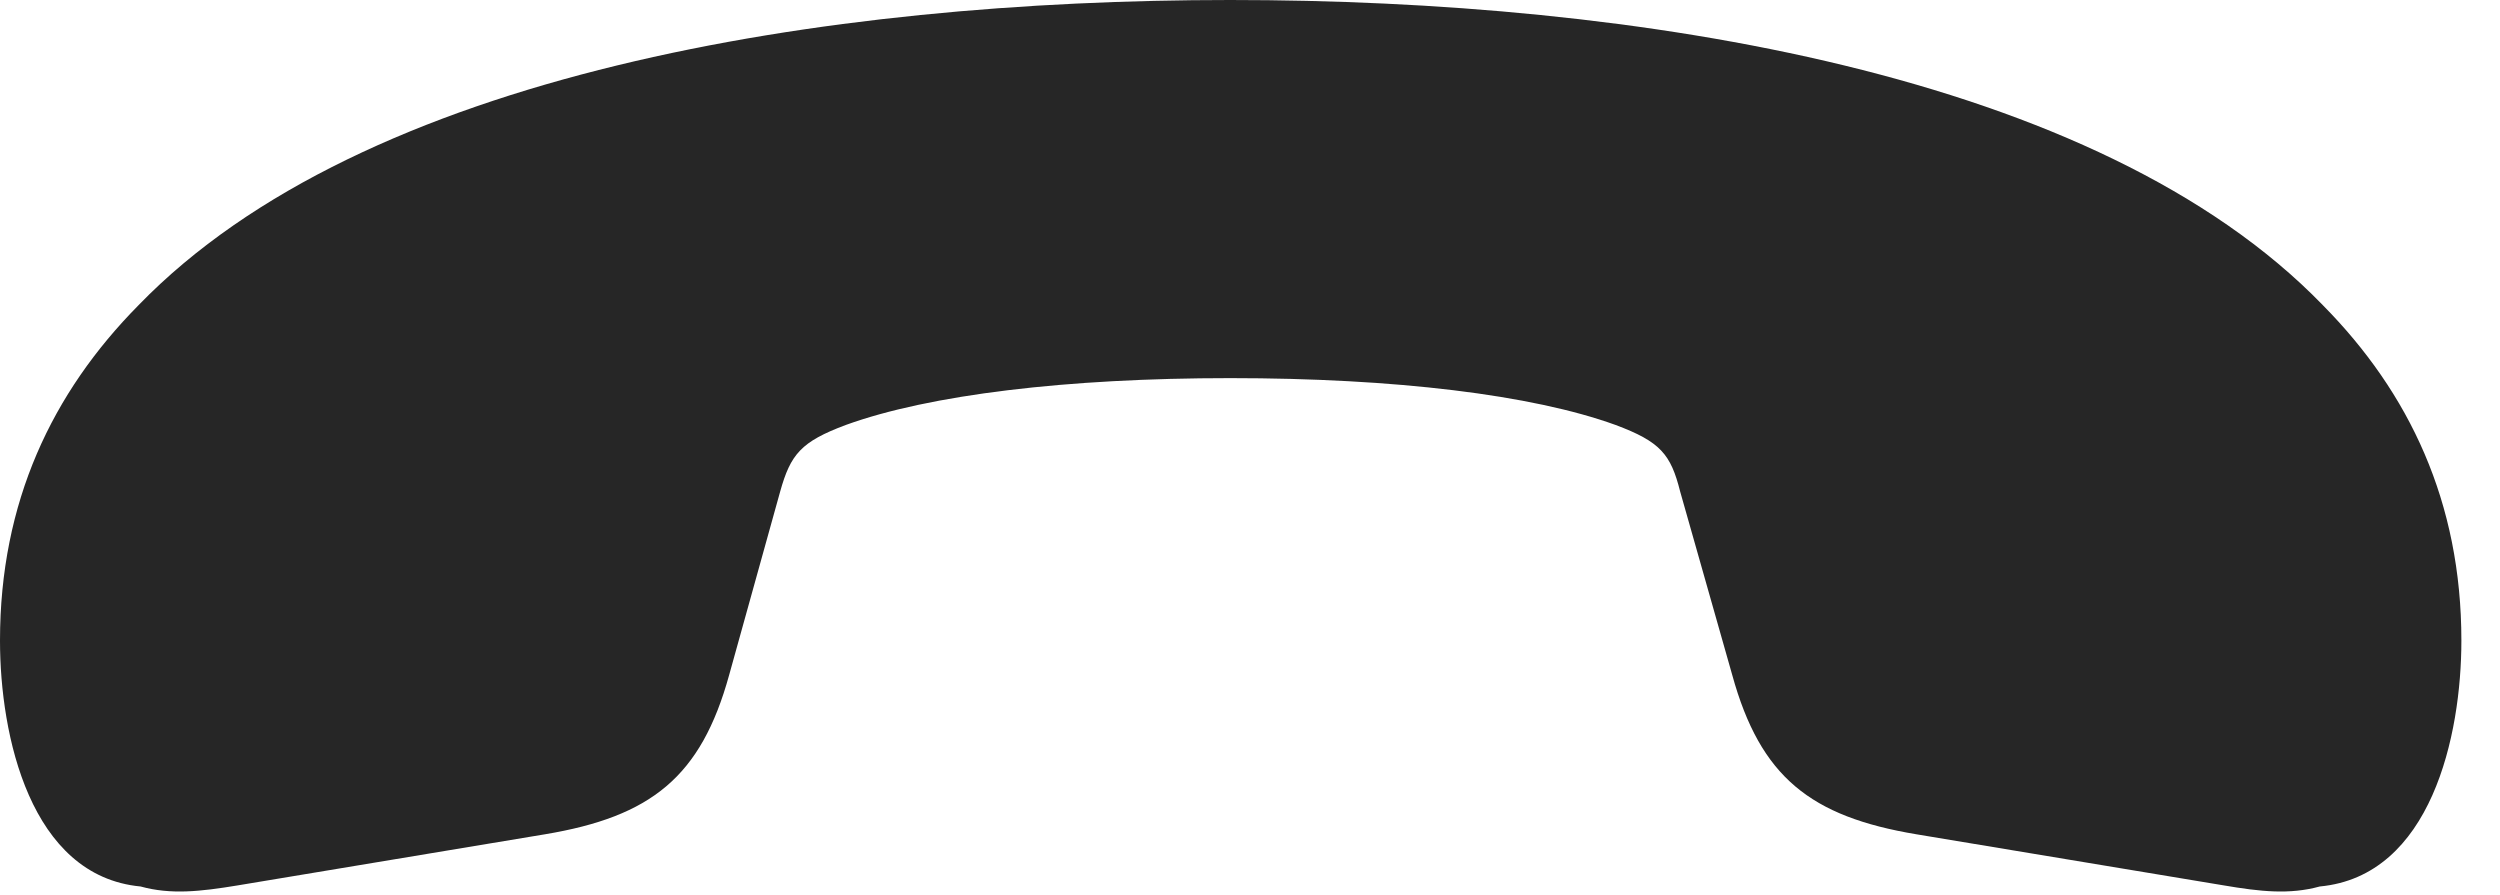 <?xml version="1.0" encoding="UTF-8"?>
<!--Generator: Apple Native CoreSVG 326-->
<!DOCTYPE svg
PUBLIC "-//W3C//DTD SVG 1.1//EN"
       "http://www.w3.org/Graphics/SVG/1.1/DTD/svg11.dtd">
<svg version="1.1" xmlns="http://www.w3.org/2000/svg" xmlns:xlink="http://www.w3.org/1999/xlink" viewBox="0 0 23.438 8.389">
 <g>
  <rect height="8.389" opacity="0" width="23.438" x="0" y="0"/>
  <path d="M11.533 0C7.734 0 3.408 0.684 1.299 2.861C0.488 3.682 0 4.707 0 6.006C0 6.895 0.283 8.213 1.318 8.311C1.602 8.389 1.875 8.359 2.227 8.301L5.107 7.822C6.104 7.656 6.572 7.285 6.836 6.328L7.314 4.609C7.412 4.258 7.51 4.141 7.93 3.984C8.711 3.701 10 3.545 11.533 3.545C13.076 3.545 14.365 3.701 15.146 3.984C15.566 4.141 15.664 4.258 15.752 4.609L16.24 6.328C16.504 7.285 16.973 7.656 17.969 7.822L20.85 8.301C21.191 8.359 21.465 8.389 21.748 8.311C22.793 8.213 23.076 6.895 23.076 6.006C23.076 4.707 22.588 3.682 21.777 2.861C19.668 0.684 15.342 0 11.533 0Z" fill="black" fill-opacity="0.85"/>
 </g>
</svg>
